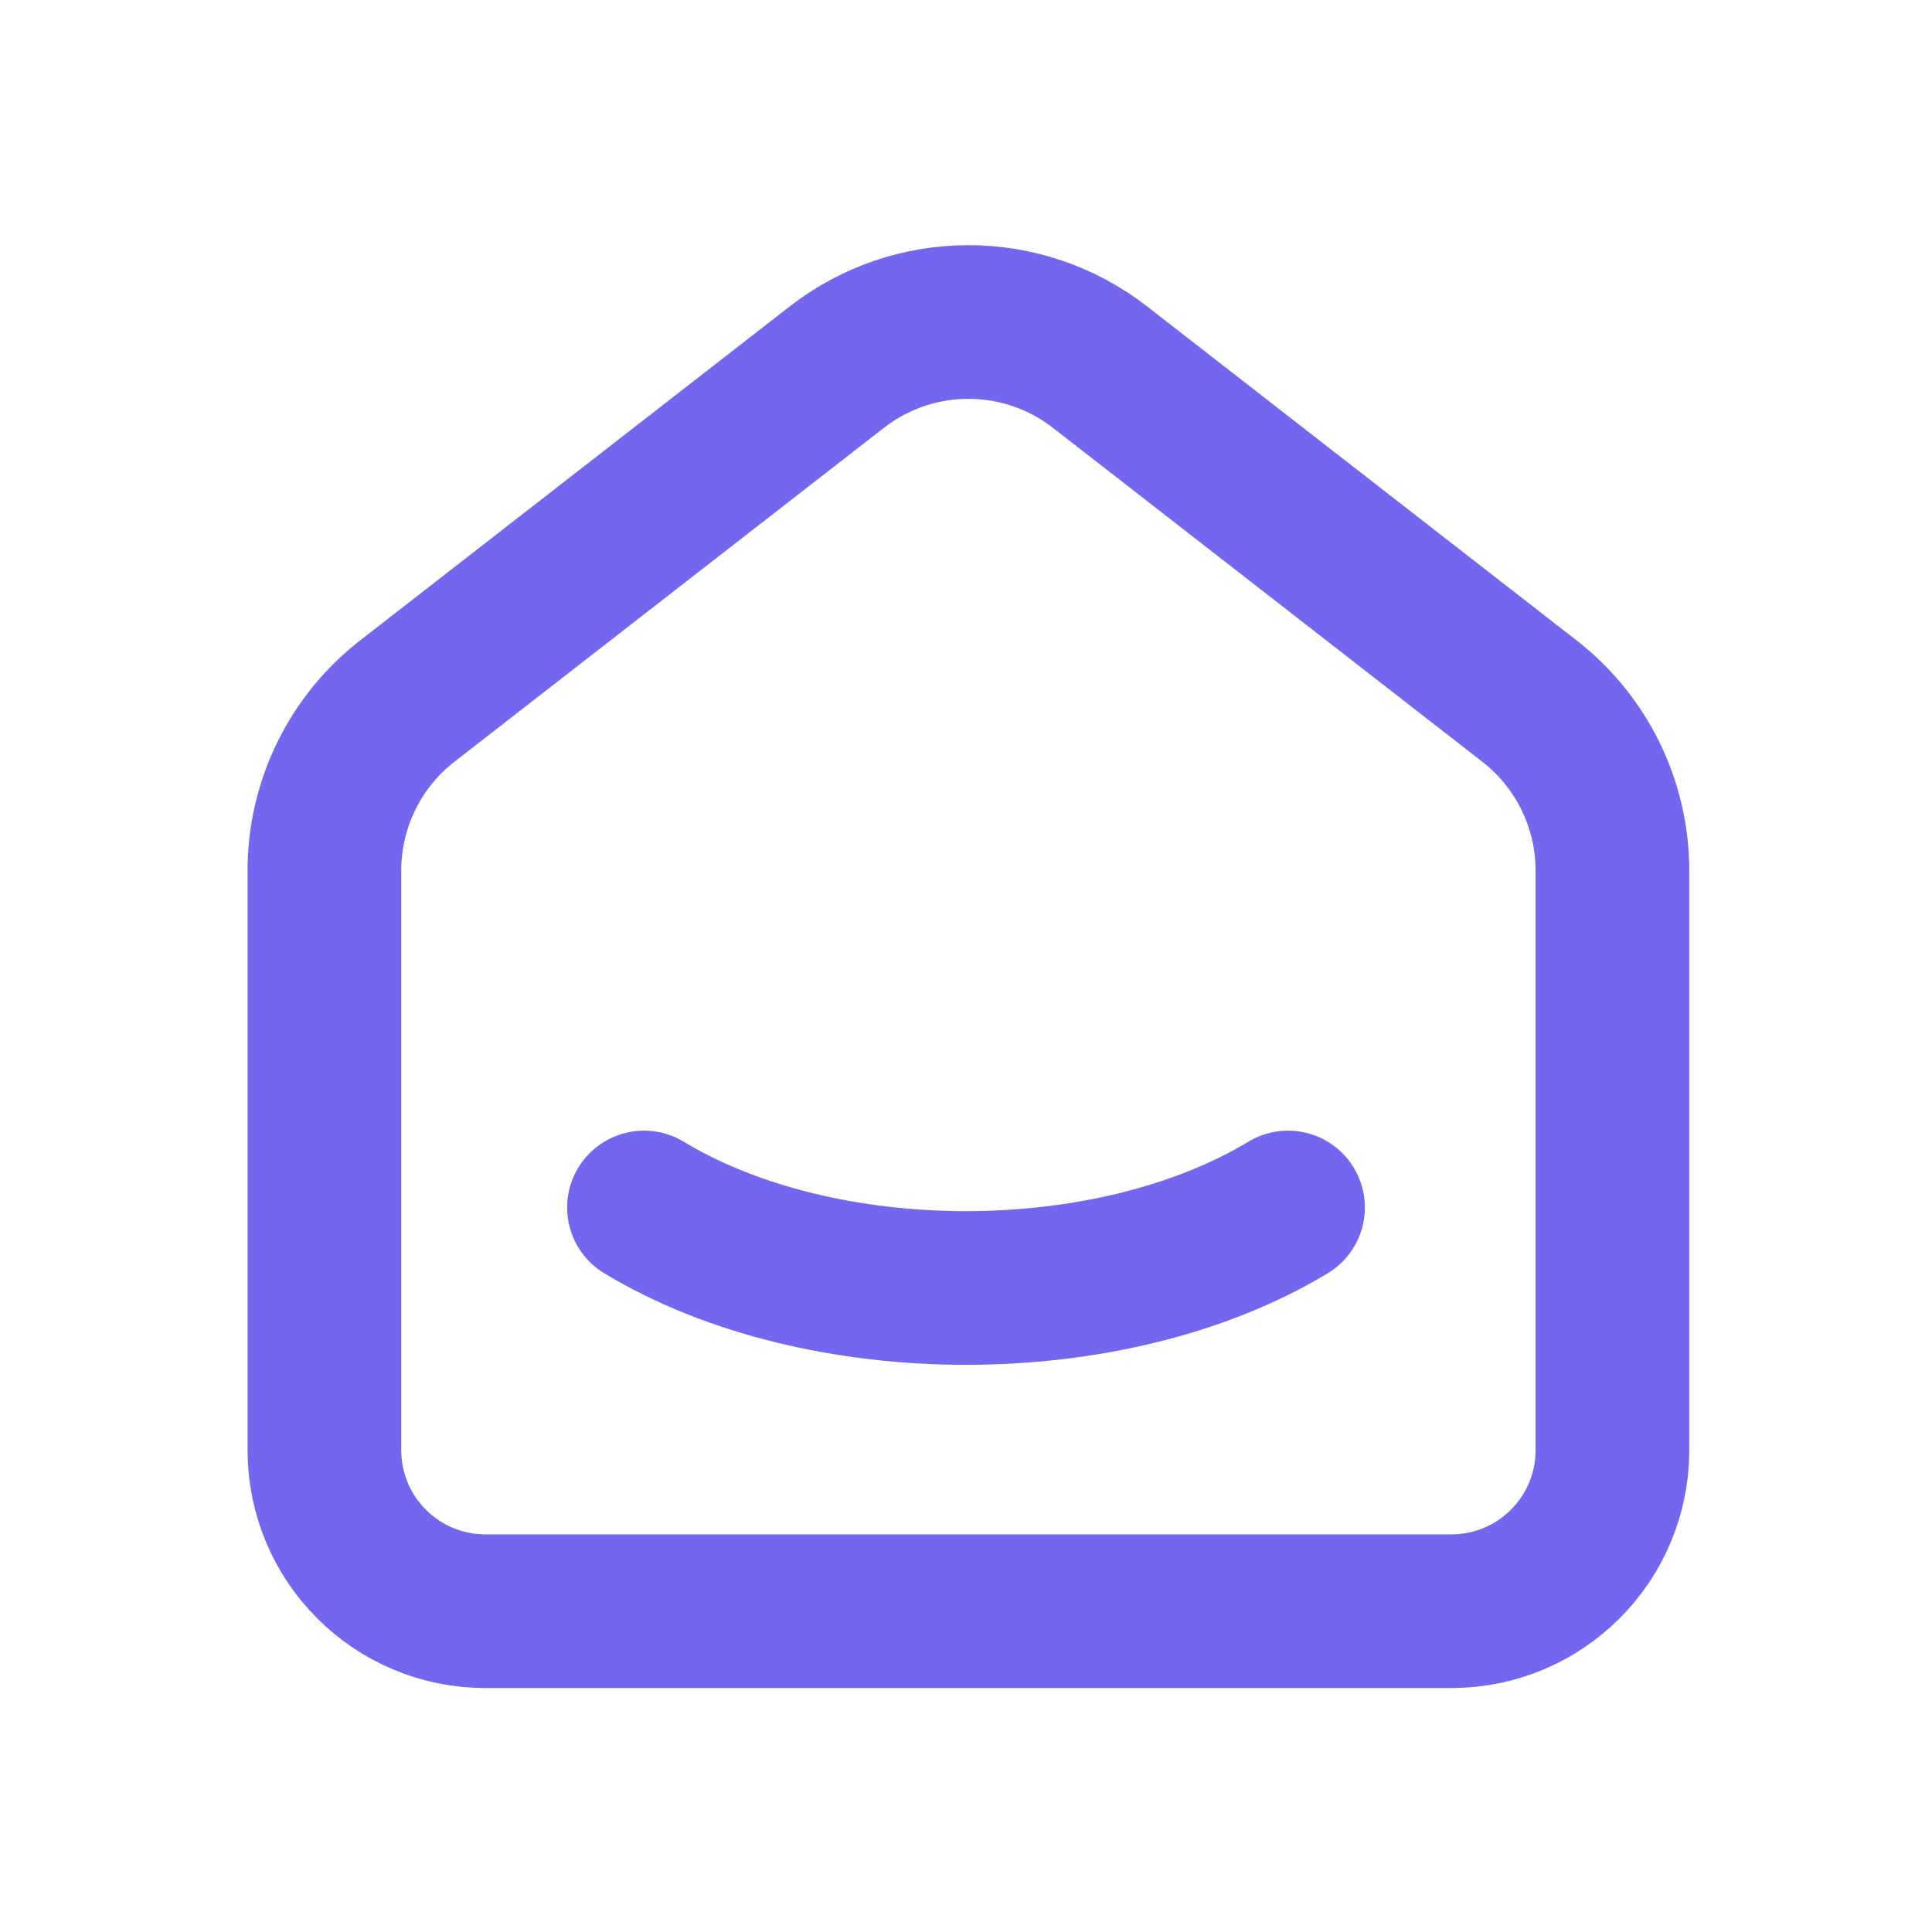 <svg width="22" height="22" viewBox="0 0 22 22" fill="none" xmlns="http://www.w3.org/2000/svg">
  <path d="M17.417 7.984L12.528 4.182C11.645 3.495 10.409 3.495 9.527 4.182L4.637 7.984C4.042 8.447 3.694 9.159 3.694 9.914V16.514C3.694 17.526 4.515 18.347 5.527 18.347H16.527C17.54 18.347 18.361 17.526 18.361 16.514V9.914C18.361 9.159 18.012 8.447 17.417 7.984" stroke="#7367F0" stroke-width="1.75" stroke-linecap="round" stroke-linejoin="round"/>
  <path d="M14.667 13.75C12.641 14.972 9.357 14.972 7.333 13.75" stroke="#7367F0" stroke-width="1.75" stroke-linecap="round" stroke-linejoin="round"/>
</svg>
